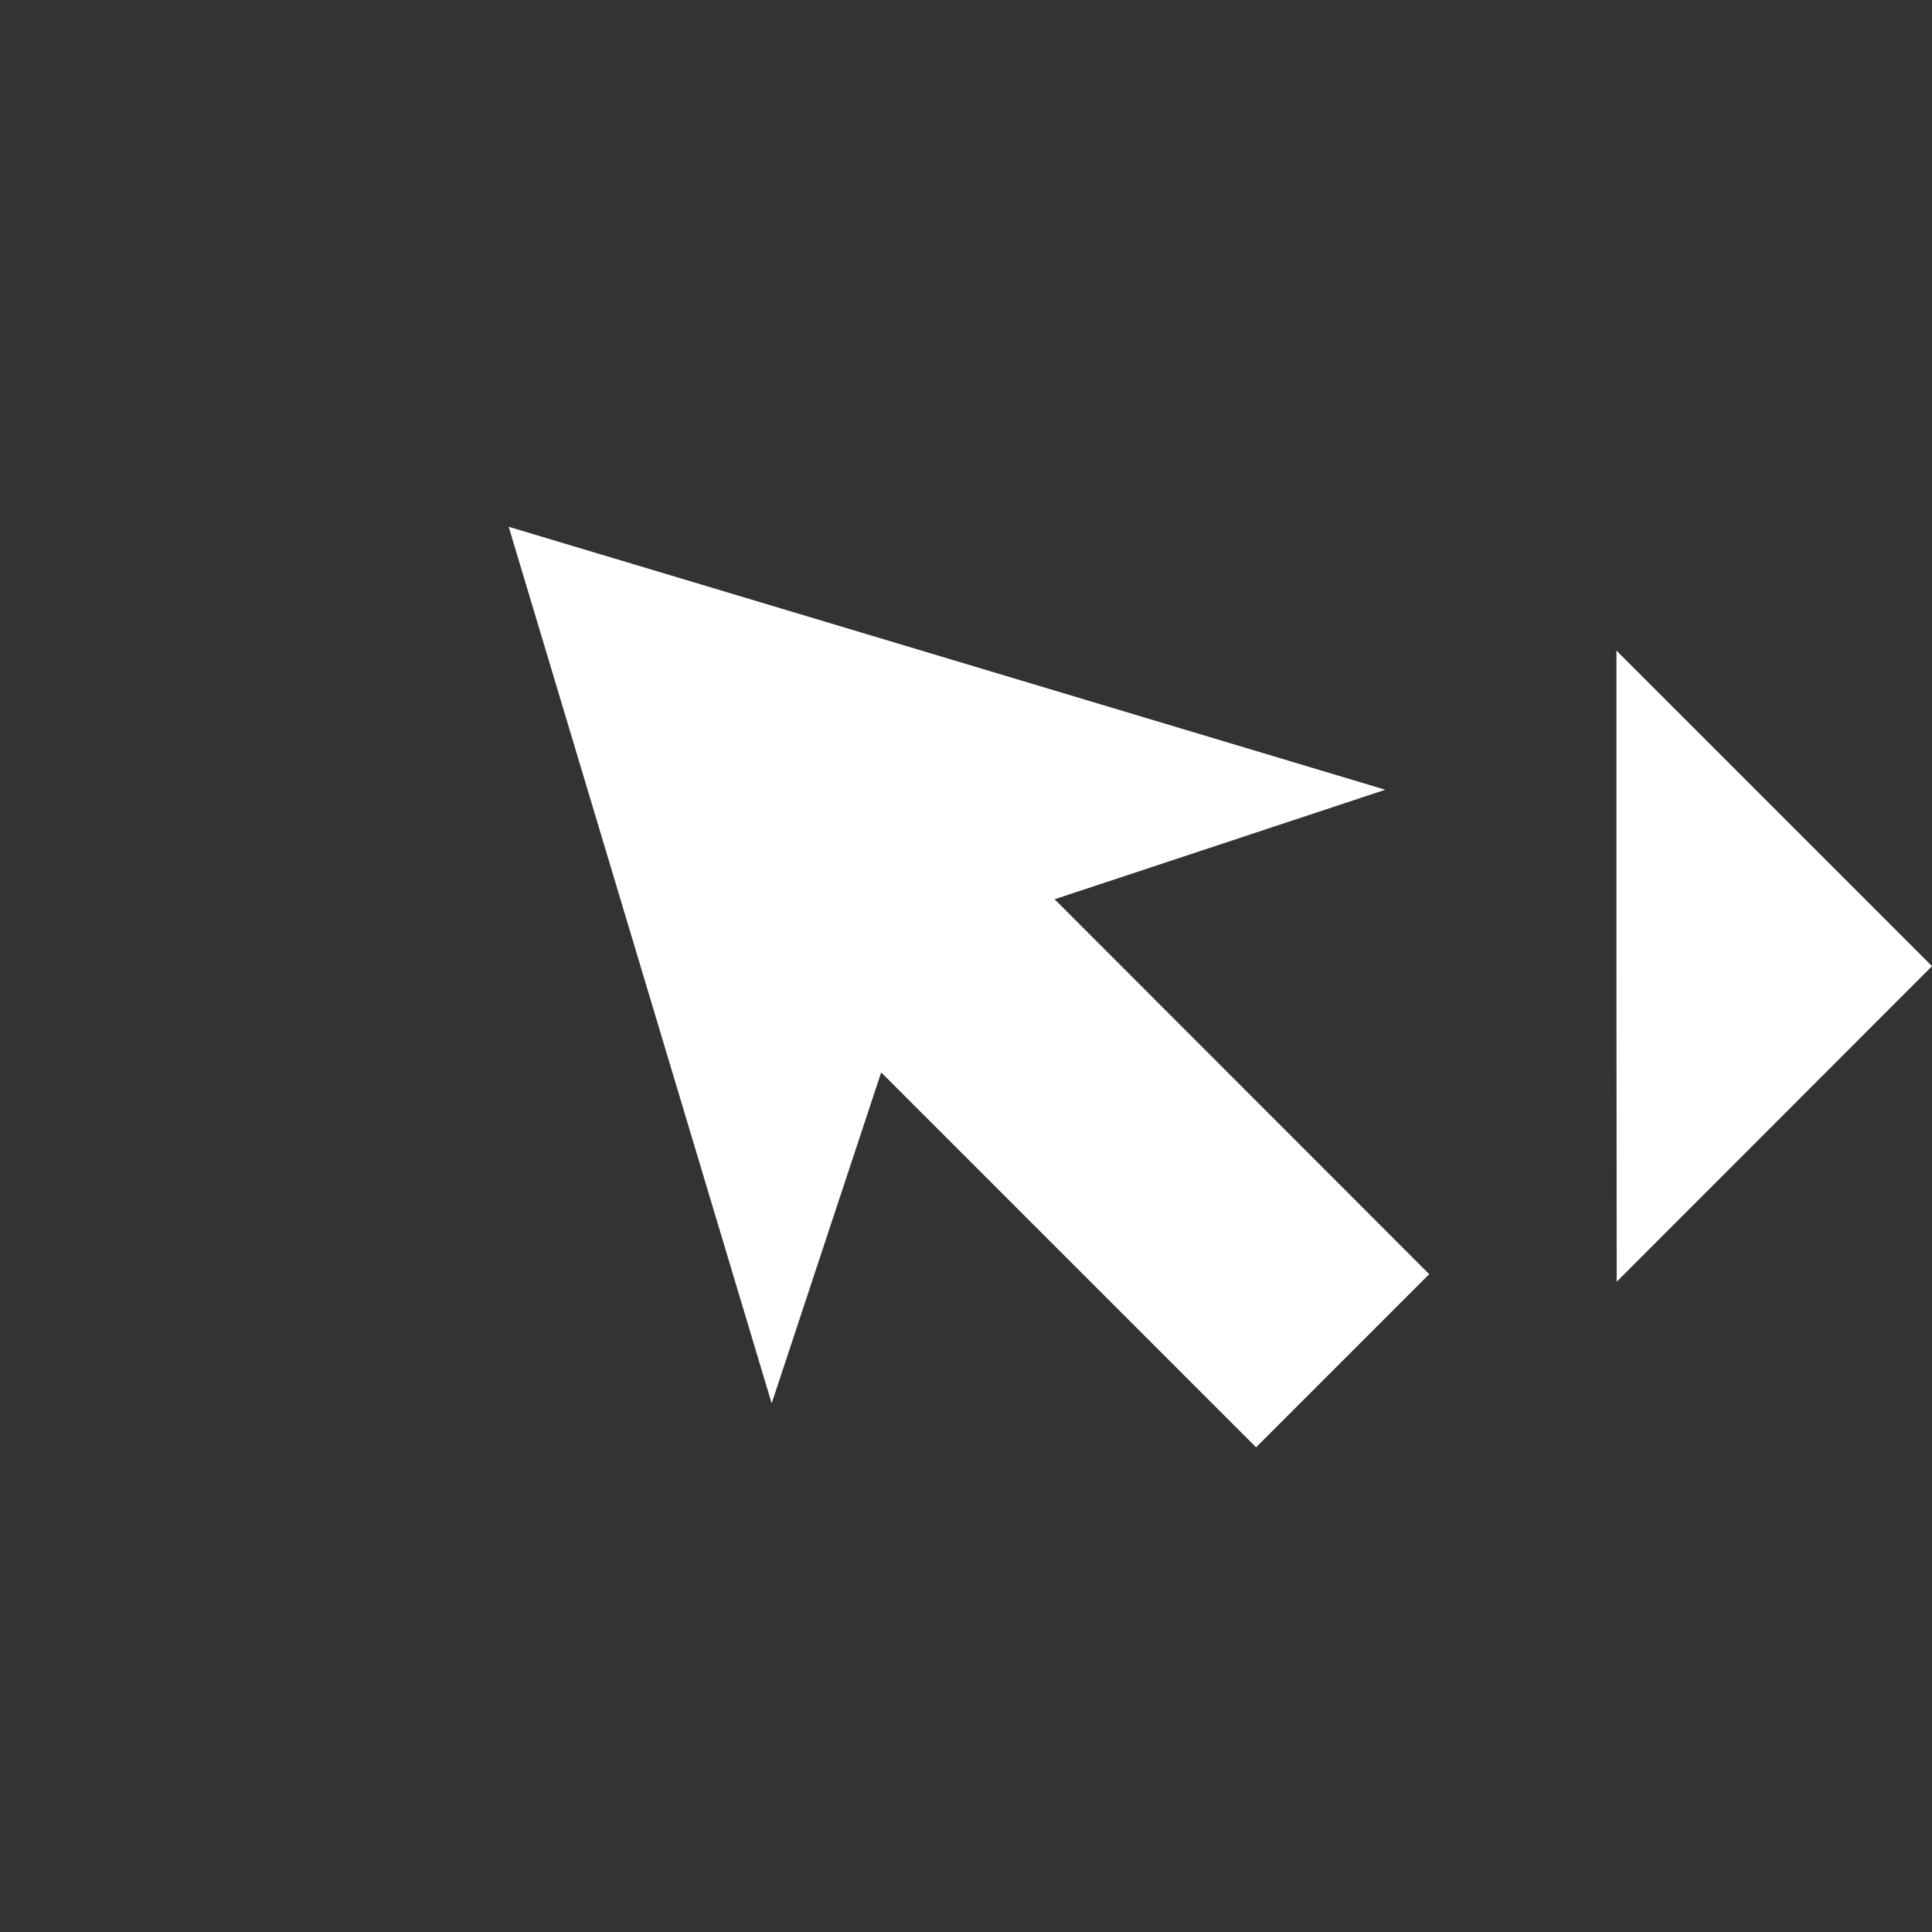 <svg xmlns="http://www.w3.org/2000/svg" width="270.72" height="270.76" viewBox="0 0 71.63 71.64" style="background-color: #1c2128">
    <rect x="0" y="0" width="71.63" height="71.64" fill="#333333" stroke="none"/>
    <path d="m59.94 47.52 11.69-11.7-11.7-11.7v11.7z" style="color:#000;fill:#fff;stroke-width:.7;stroke-linecap:round;-inkscape-stroke:none"/>
    <path d="m46.57 53.66-13.9-13.9-4.06 12.27-9.75-32.5 32.5 9.75-12.26 4.06 13.89 13.9z" style="fill:#fff;fill-opacity:1;stroke-width:.081"/>
</svg>
